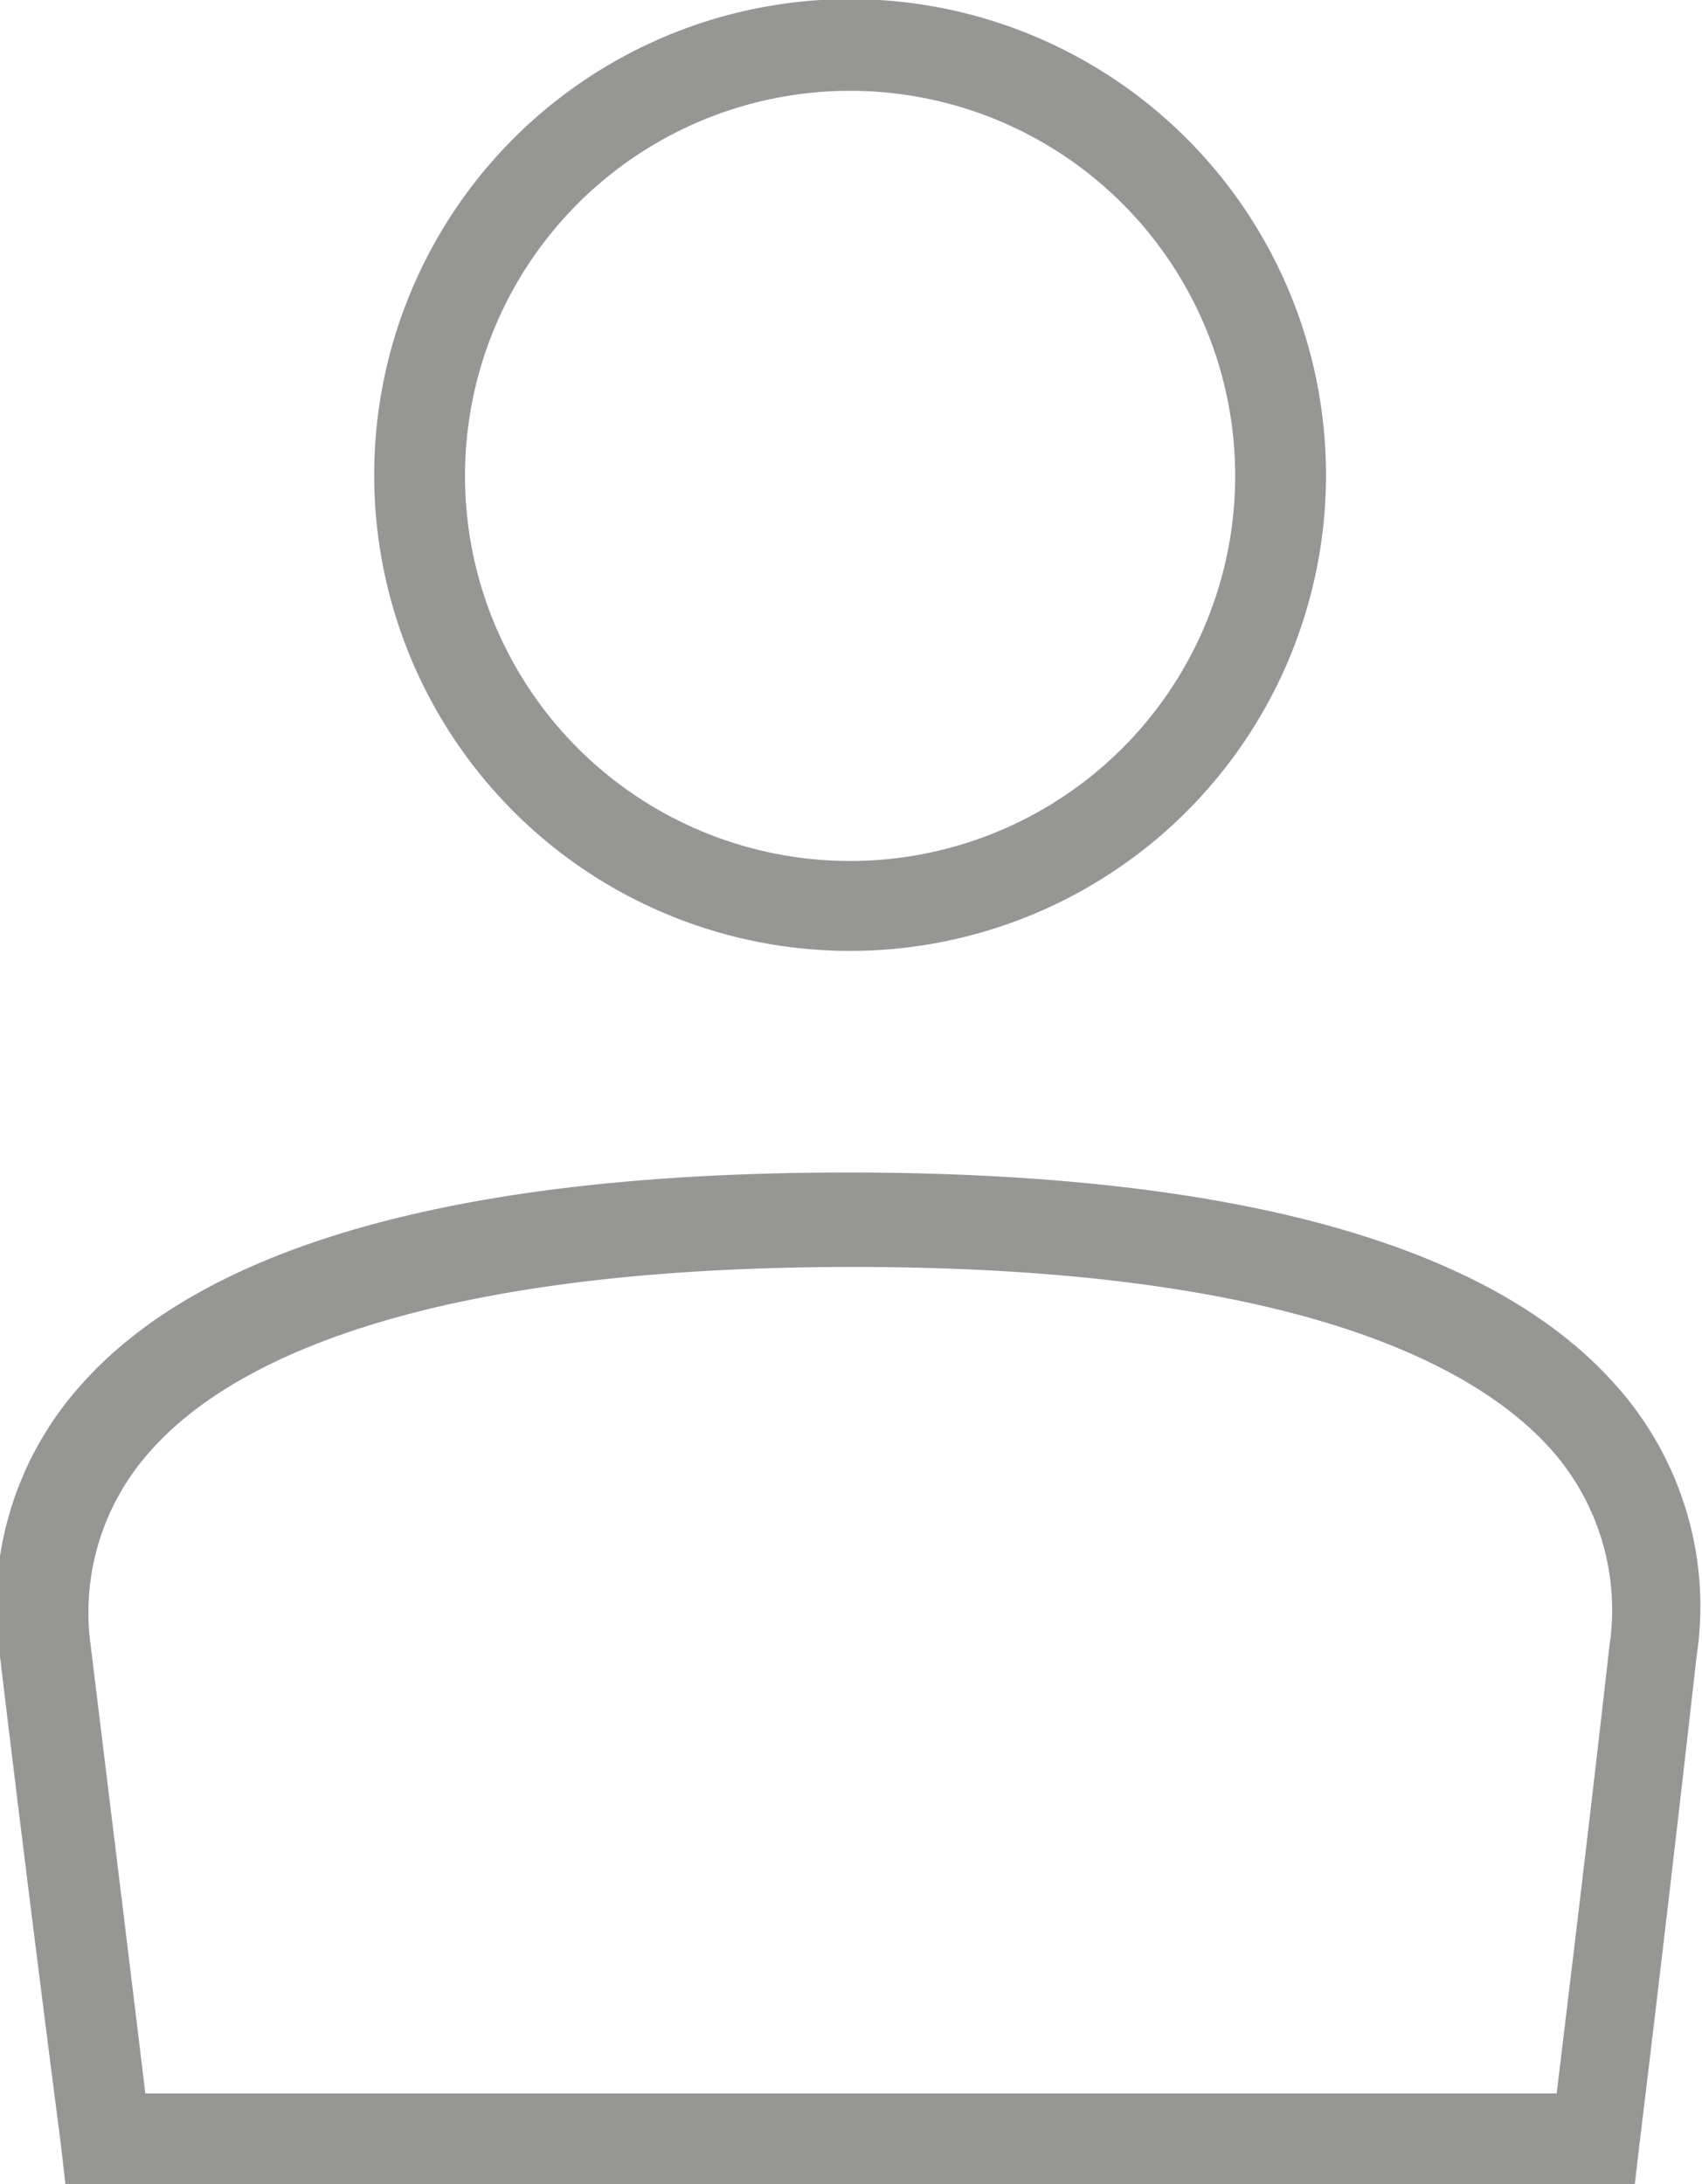 <svg xmlns="http://www.w3.org/2000/svg" width="18.74" height="24.05" viewBox="0 0 18.74 24.05"><title>profile</title><g id="Layer_2" data-name="Layer 2"><g id="content"><path d="M18,24.05H.72l-.05-.44S.34,21.08,0,18.24a3.65,3.65,0,0,1,.9-3c1.38-1.55,4.22-2.33,8.43-2.33h0c4.23,0,7.07.78,8.45,2.33a3.65,3.65,0,0,1,.9,3c-.32,2.85-.63,5.38-.63,5.38Zm-16.42-1H17.14c.1-.84.34-2.79.58-4.92a2.66,2.66,0,0,0-.65-2.18c-.82-.91-2.81-2-7.68-2s-6.89,1.09-7.71,2A2.66,2.66,0,0,0,1,18.13C1.26,20.26,1.5,22.21,1.6,23.05Z" fill="#969695"/><path d="M9.37,10.47A5.24,5.24,0,1,1,14.6,5.24,5.24,5.24,0,0,1,9.37,10.47ZM9.37,1A4.24,4.24,0,1,0,13.6,5.24,4.24,4.24,0,0,0,9.37,1Z" fill="#969695"/></g></g></svg>